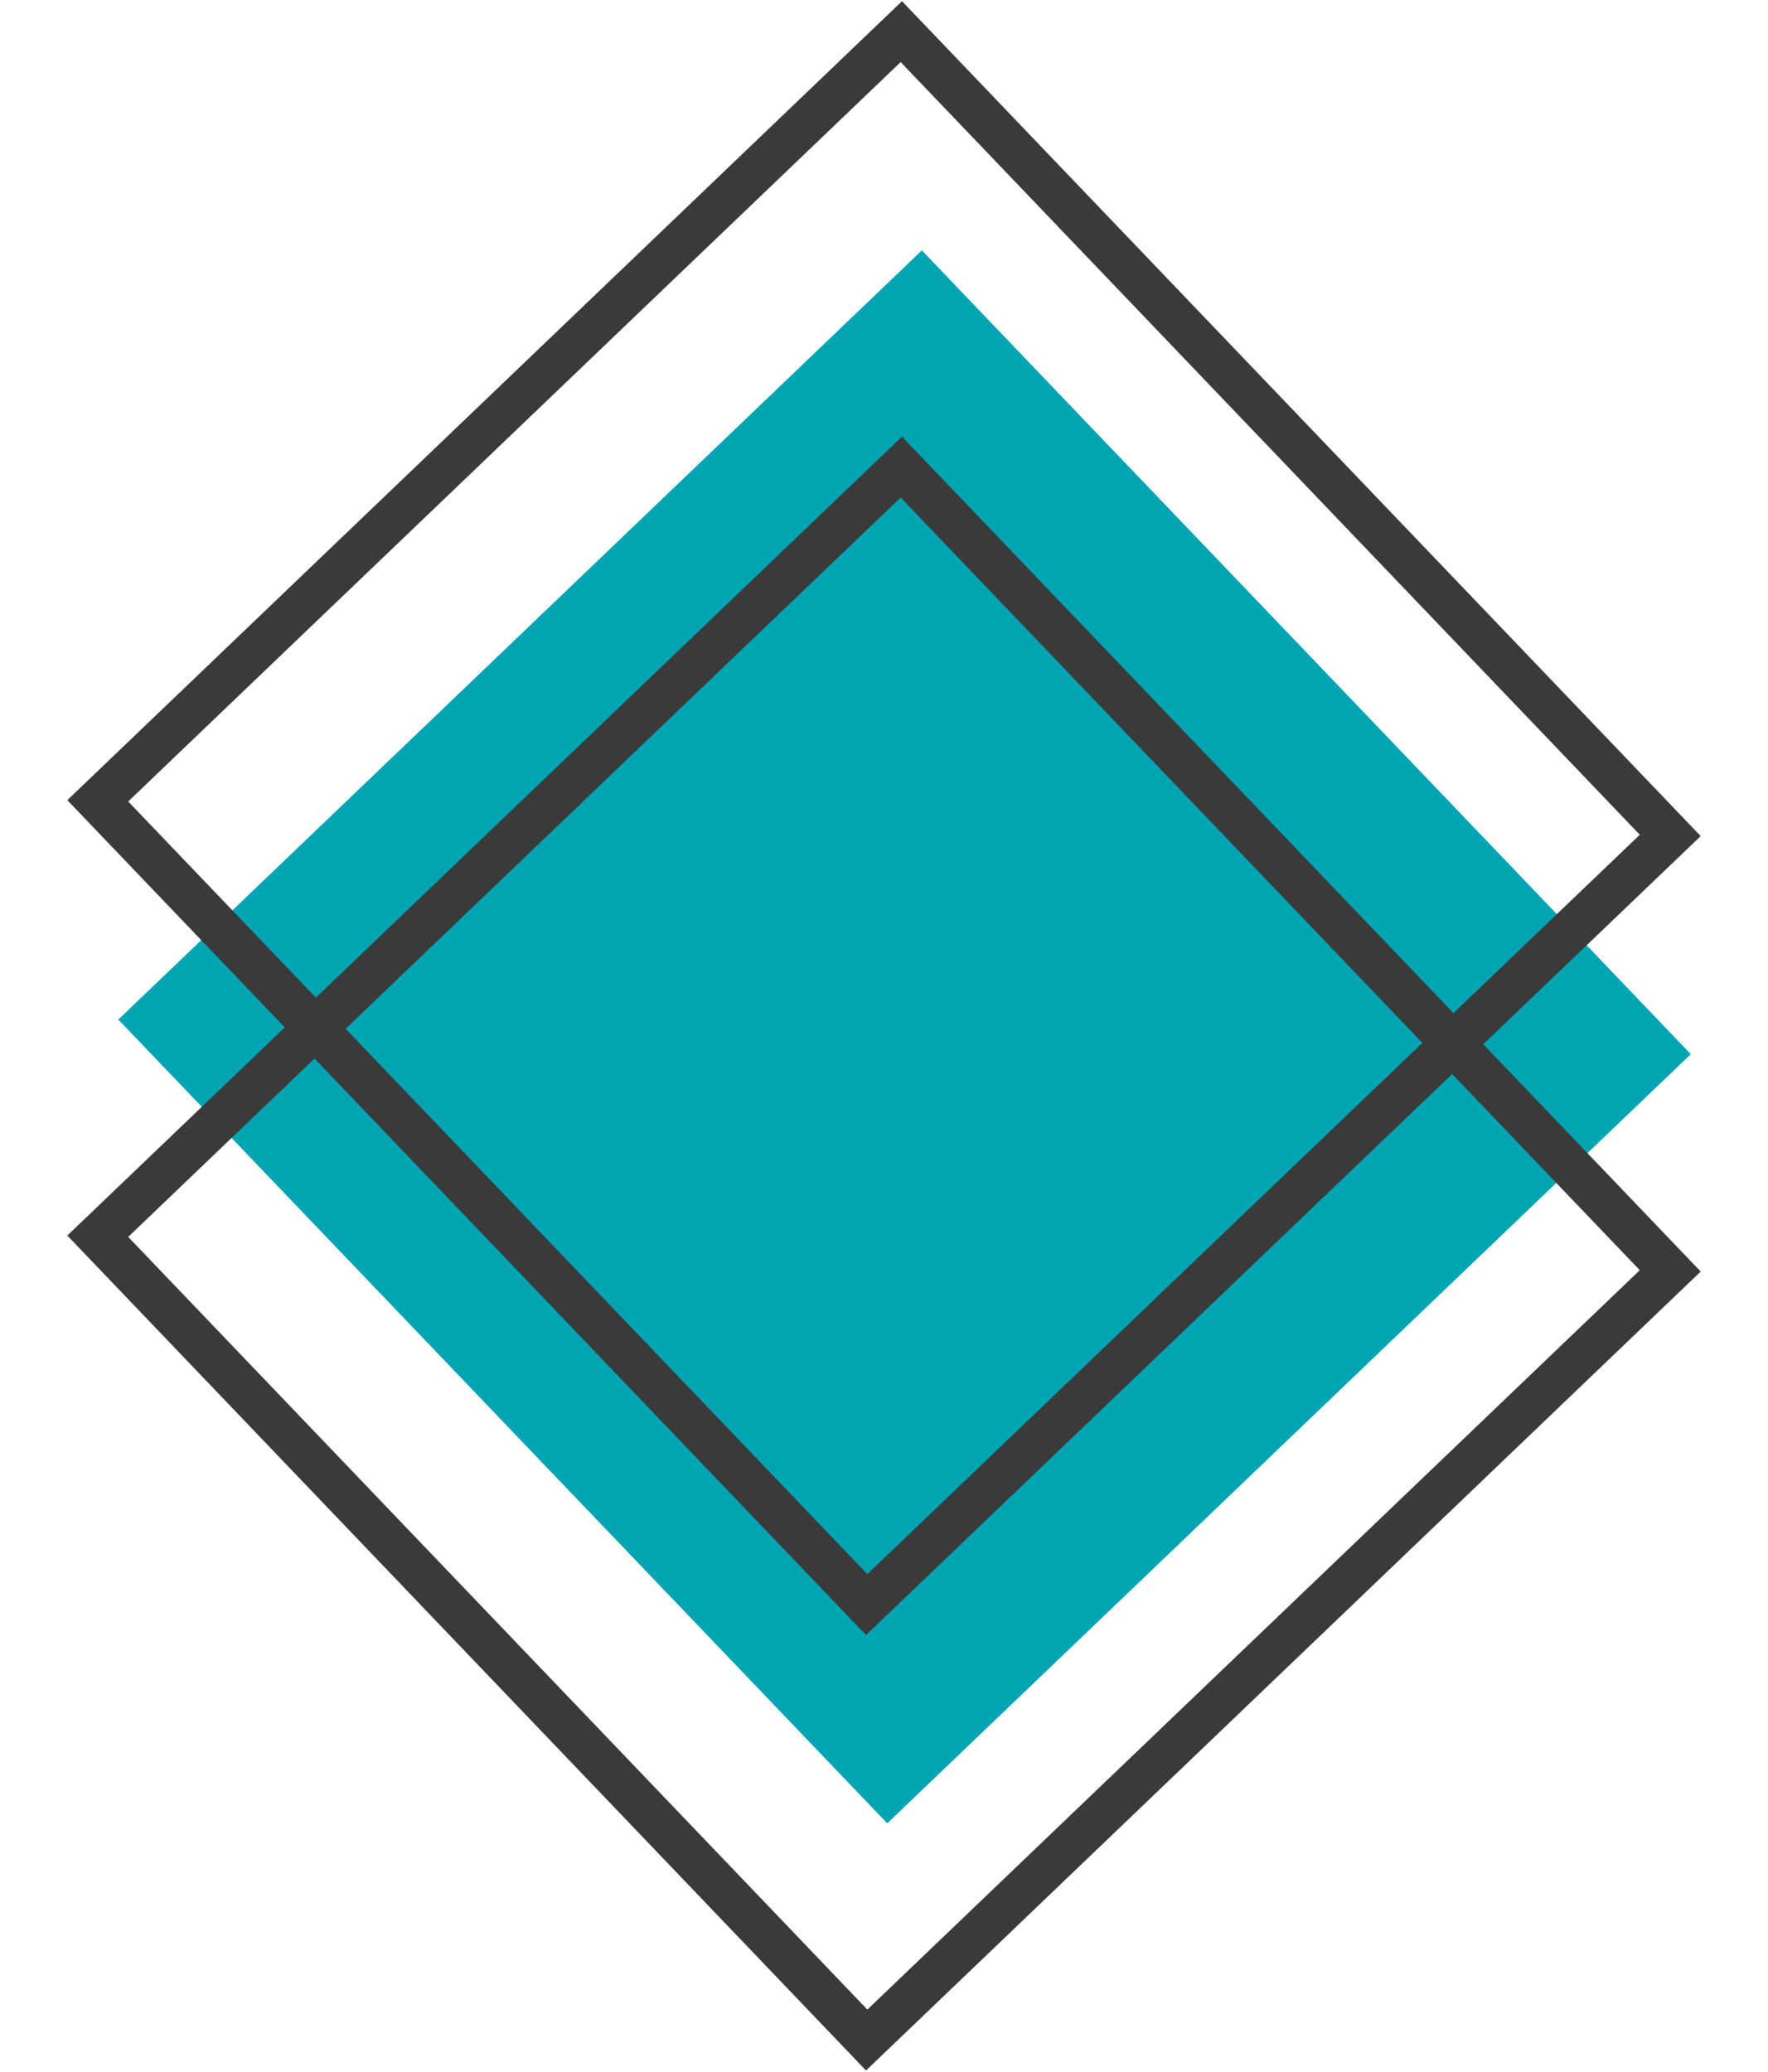 <?xml version="1.0" encoding="UTF-8"?>
<svg id="Capa_2" data-name="Capa 2" xmlns="http://www.w3.org/2000/svg" viewBox="0 0 735 861">
  <defs>
    <style>
      .cls-1 {
        fill: #00a5b4;
      }

      .cls-2 {
        fill: #3a3a3a;
      }
    </style>
  </defs>
  <polygon class="cls-1" points="368.85 757.78 49.18 423.73 383.24 104.06 702.91 438.12 368.85 757.78 368.85 757.78"/>
  <path class="cls-2" d="M53.29,333.09l307.29,321.13,321.12-307.29L374.42,25.8,53.29,333.09h0Zm306.73,346.44L27.99,332.54,374.98,.5l332.04,346.99-346.99,332.04h0Z"/>
  <path class="cls-2" d="M53.29,514.06l307.29,321.13,321.12-307.29L374.42,206.77,53.29,514.06h0Zm306.73,346.44L27.99,513.5,374.98,181.46l332.04,347-346.99,332.04h0Z"/>
</svg>